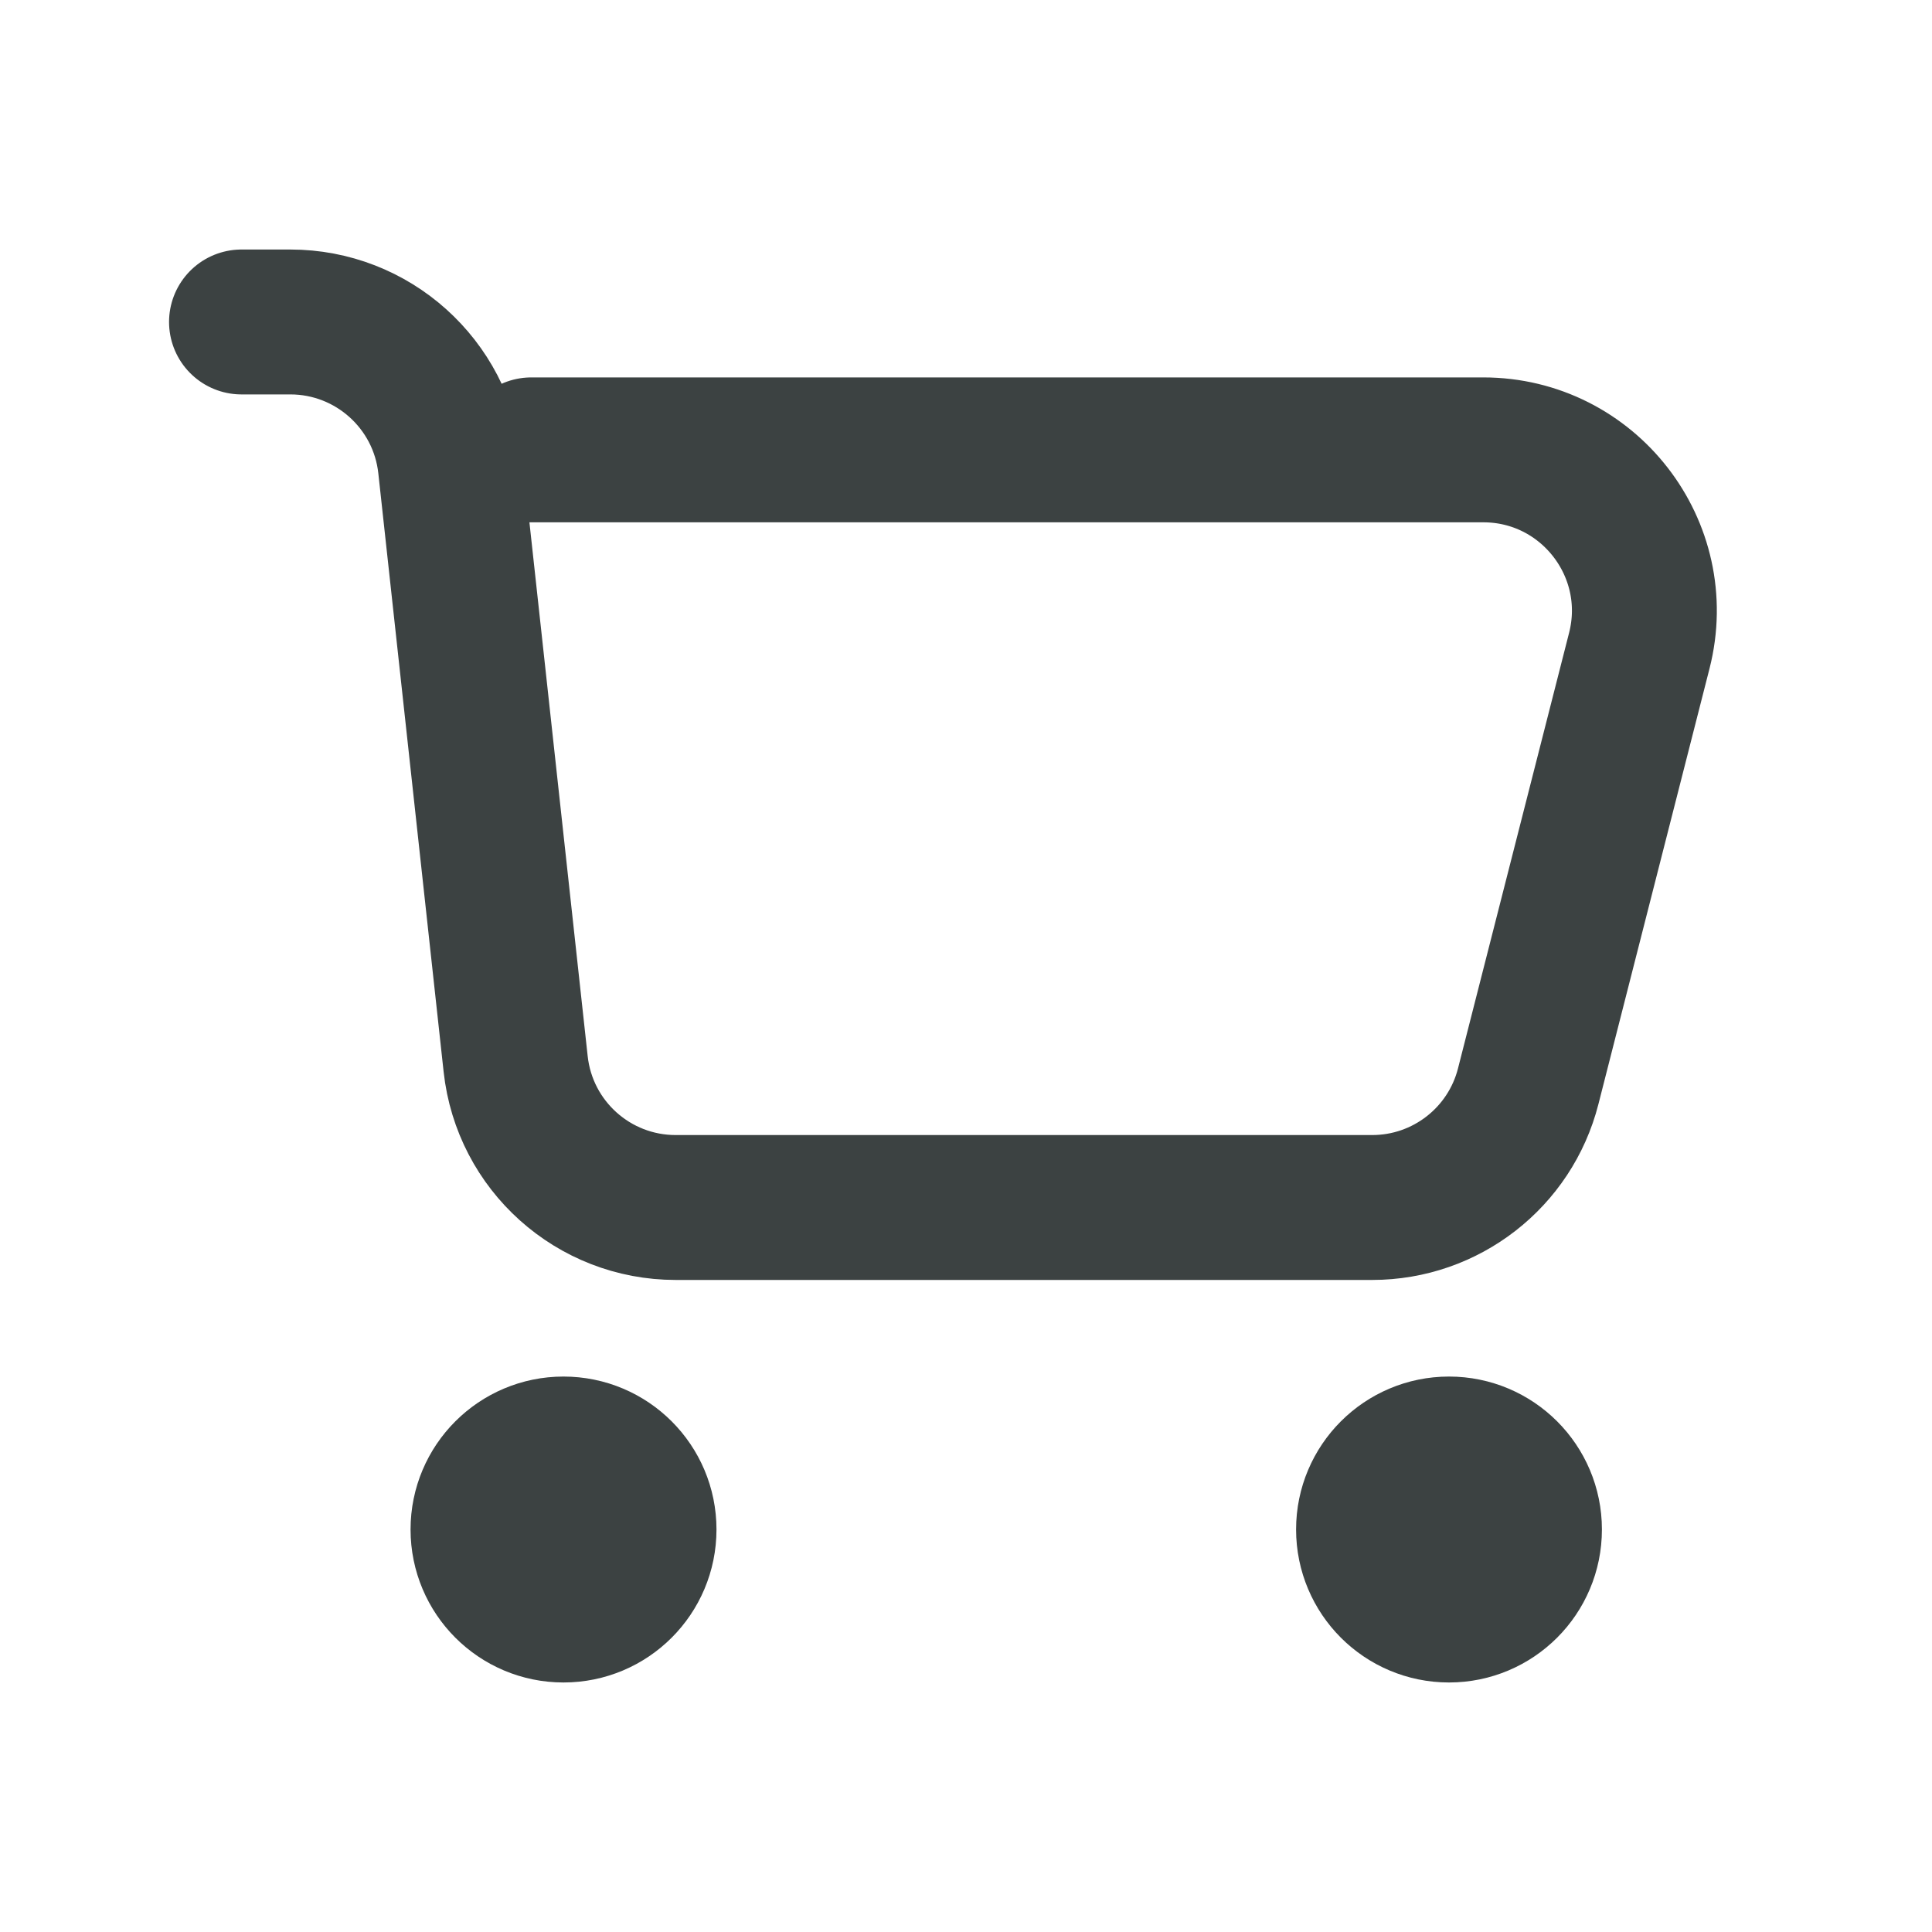 <svg width="20" height="20" viewBox="0 0 20 20" fill="none" xmlns="http://www.w3.org/2000/svg">
<path d="M2.5 3.333H3.005C3.856 3.333 4.57 3.974 4.662 4.819L5.338 11.014C5.43 11.86 6.144 12.5 6.995 12.5H14.205C14.967 12.5 15.632 11.983 15.82 11.245L16.97 6.736C17.239 5.682 16.442 4.657 15.355 4.657H5.5M5.521 15.521H6.146M5.521 16.146H6.146M14.687 15.521H15.312M14.687 16.146H15.312M6.667 15.833C6.667 16.294 6.294 16.667 5.833 16.667C5.373 16.667 5 16.294 5 15.833C5 15.373 5.373 15 5.833 15C6.294 15 6.667 15.373 6.667 15.833ZM15.833 15.833C15.833 16.294 15.46 16.667 15 16.667C14.54 16.667 14.167 16.294 14.167 15.833C14.167 15.373 14.54 15 15 15C15.46 15 15.833 15.373 15.833 15.833Z" stroke="#3C4242" stroke-width="1.5" stroke-linecap="round"/>
</svg>
